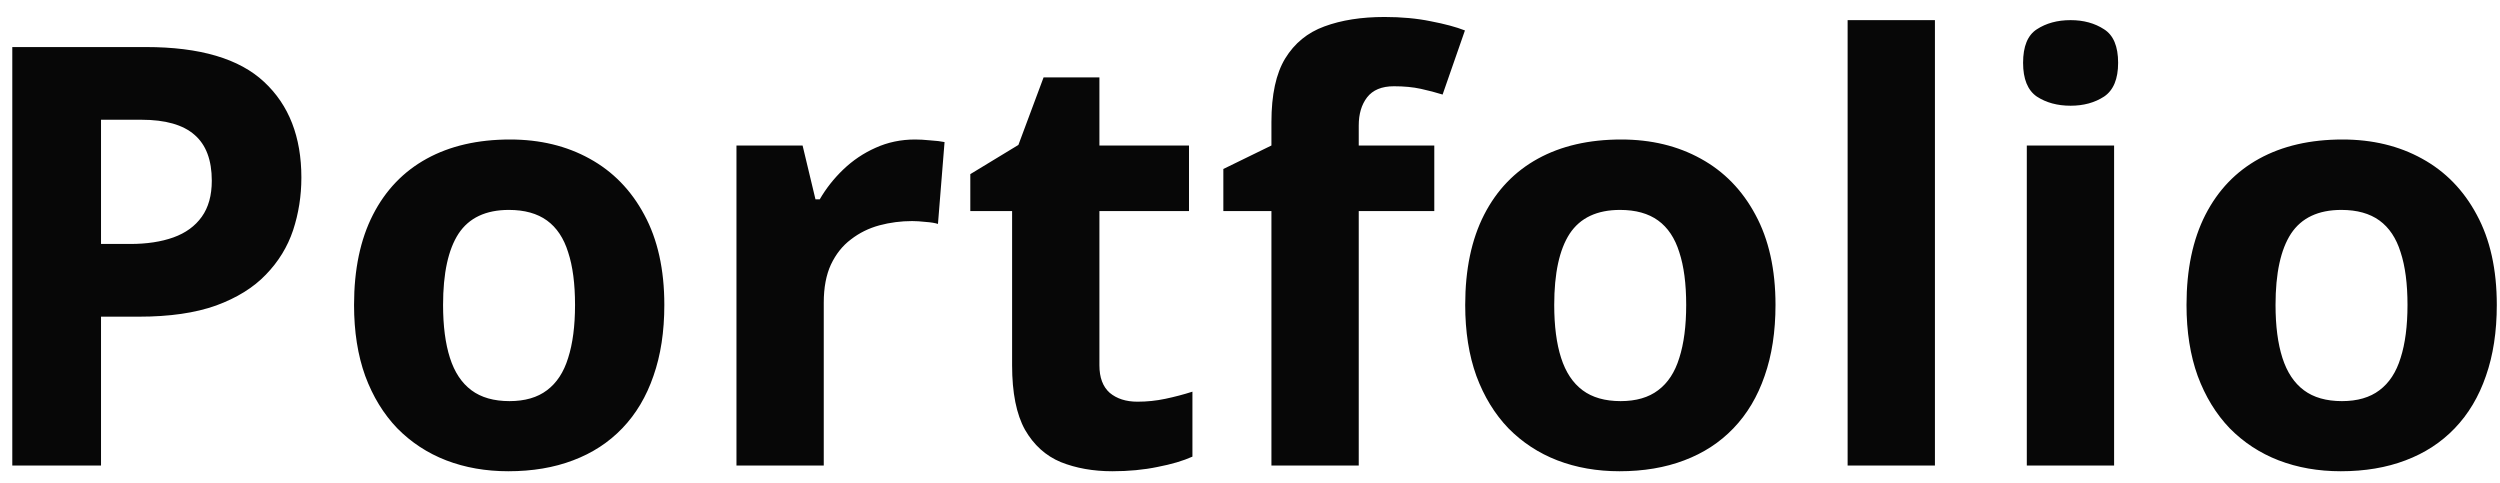 <svg width="145" height="28" viewBox="0 0 145 28" fill="none" xmlns="http://www.w3.org/2000/svg">
<path d="M8.466 2.729C11.598 2.729 13.883 3.404 15.322 4.754C16.761 6.093 17.48 7.941 17.48 10.299C17.48 11.361 17.32 12.38 16.999 13.354C16.678 14.316 16.152 15.174 15.422 15.927C14.703 16.679 13.74 17.277 12.533 17.72C11.327 18.151 9.838 18.367 8.067 18.367H5.859V27H0.713V2.729H8.466ZM8.2 6.945H5.859V14.15H7.553C8.516 14.15 9.351 14.023 10.06 13.769C10.768 13.514 11.316 13.116 11.703 12.573C12.091 12.031 12.284 11.334 12.284 10.481C12.284 9.286 11.952 8.401 11.288 7.825C10.624 7.239 9.595 6.945 8.2 6.945ZM38.531 17.686C38.531 19.236 38.321 20.608 37.9 21.804C37.491 22.999 36.888 24.012 36.091 24.842C35.305 25.661 34.353 26.281 33.235 26.701C32.129 27.122 30.878 27.332 29.483 27.332C28.177 27.332 26.977 27.122 25.881 26.701C24.796 26.281 23.85 25.661 23.042 24.842C22.245 24.012 21.625 22.999 21.183 21.804C20.751 20.608 20.535 19.236 20.535 17.686C20.535 15.628 20.9 13.885 21.631 12.457C22.361 11.029 23.402 9.945 24.752 9.203C26.102 8.462 27.713 8.091 29.583 8.091C31.321 8.091 32.859 8.462 34.198 9.203C35.548 9.945 36.605 11.029 37.369 12.457C38.144 13.885 38.531 15.628 38.531 17.686ZM25.698 17.686C25.698 18.904 25.831 19.928 26.097 20.758C26.362 21.588 26.777 22.213 27.342 22.634C27.906 23.054 28.642 23.265 29.55 23.265C30.446 23.265 31.171 23.054 31.725 22.634C32.289 22.213 32.699 21.588 32.953 20.758C33.219 19.928 33.352 18.904 33.352 17.686C33.352 16.458 33.219 15.44 32.953 14.632C32.699 13.813 32.289 13.199 31.725 12.789C31.16 12.38 30.424 12.175 29.517 12.175C28.177 12.175 27.203 12.634 26.595 13.553C25.997 14.471 25.698 15.849 25.698 17.686ZM53.074 8.091C53.329 8.091 53.622 8.107 53.954 8.141C54.297 8.163 54.574 8.196 54.784 8.24L54.402 12.988C54.236 12.933 53.998 12.894 53.688 12.872C53.39 12.839 53.13 12.822 52.908 12.822C52.255 12.822 51.619 12.905 50.999 13.071C50.39 13.237 49.842 13.508 49.355 13.885C48.868 14.25 48.481 14.737 48.193 15.346C47.917 15.943 47.778 16.679 47.778 17.554V27H42.715V8.439H46.55L47.297 11.56H47.546C47.911 10.93 48.365 10.354 48.907 9.834C49.461 9.303 50.086 8.882 50.783 8.572C51.492 8.251 52.255 8.091 53.074 8.091ZM65.974 23.298C66.527 23.298 67.064 23.242 67.584 23.132C68.115 23.021 68.641 22.883 69.161 22.717V26.485C68.619 26.729 67.944 26.928 67.136 27.083C66.339 27.249 65.465 27.332 64.513 27.332C63.406 27.332 62.41 27.155 61.524 26.801C60.65 26.436 59.958 25.81 59.449 24.925C58.951 24.028 58.702 22.783 58.702 21.189V12.241H56.278V10.1L59.067 8.406L60.528 4.488H63.766V8.439H68.962V12.241H63.766V21.189C63.766 21.898 63.965 22.429 64.363 22.783C64.773 23.126 65.31 23.298 65.974 23.298ZM83.189 12.241H78.807V27H73.743V12.241H70.954V9.801L73.743 8.439V7.078C73.743 5.495 74.009 4.267 74.54 3.393C75.082 2.507 75.841 1.887 76.814 1.533C77.799 1.168 78.962 0.985 80.301 0.985C81.286 0.985 82.182 1.068 82.99 1.234C83.798 1.389 84.457 1.566 84.966 1.766L83.671 5.484C83.284 5.363 82.863 5.252 82.409 5.152C81.955 5.053 81.435 5.003 80.849 5.003C80.14 5.003 79.62 5.219 79.288 5.65C78.967 6.071 78.807 6.613 78.807 7.277V8.439H83.189V12.241ZM102.979 17.686C102.979 19.236 102.768 20.608 102.348 21.804C101.938 22.999 101.335 24.012 100.538 24.842C99.752 25.661 98.8 26.281 97.683 26.701C96.576 27.122 95.325 27.332 93.931 27.332C92.625 27.332 91.424 27.122 90.328 26.701C89.243 26.281 88.297 25.661 87.489 24.842C86.692 24.012 86.073 22.999 85.63 21.804C85.198 20.608 84.982 19.236 84.982 17.686C84.982 15.628 85.348 13.885 86.078 12.457C86.809 11.029 87.849 9.945 89.199 9.203C90.549 8.462 92.16 8.091 94.03 8.091C95.768 8.091 97.306 8.462 98.645 9.203C99.996 9.945 101.053 11.029 101.816 12.457C102.591 13.885 102.979 15.628 102.979 17.686ZM90.145 17.686C90.145 18.904 90.278 19.928 90.544 20.758C90.81 21.588 91.225 22.213 91.789 22.634C92.353 23.054 93.09 23.265 93.997 23.265C94.894 23.265 95.618 23.054 96.172 22.634C96.736 22.213 97.146 21.588 97.4 20.758C97.666 19.928 97.799 18.904 97.799 17.686C97.799 16.458 97.666 15.44 97.4 14.632C97.146 13.813 96.736 13.199 96.172 12.789C95.607 12.38 94.871 12.175 93.964 12.175C92.625 12.175 91.651 12.634 91.042 13.553C90.444 14.471 90.145 15.849 90.145 17.686ZM112.226 27H107.162V1.168H112.226V27ZM122.618 8.439V27H117.555V8.439H122.618ZM120.095 1.168C120.847 1.168 121.495 1.345 122.037 1.699C122.579 2.042 122.851 2.69 122.851 3.642C122.851 4.582 122.579 5.235 122.037 5.601C121.495 5.955 120.847 6.132 120.095 6.132C119.331 6.132 118.678 5.955 118.136 5.601C117.604 5.235 117.339 4.582 117.339 3.642C117.339 2.69 117.604 2.042 118.136 1.699C118.678 1.345 119.331 1.168 120.095 1.168ZM144.814 17.686C144.814 19.236 144.604 20.608 144.184 21.804C143.774 22.999 143.171 24.012 142.374 24.842C141.588 25.661 140.636 26.281 139.519 26.701C138.412 27.122 137.161 27.332 135.767 27.332C134.461 27.332 133.26 27.122 132.164 26.701C131.079 26.281 130.133 25.661 129.325 24.842C128.528 24.012 127.909 22.999 127.466 21.804C127.034 20.608 126.818 19.236 126.818 17.686C126.818 15.628 127.184 13.885 127.914 12.457C128.645 11.029 129.685 9.945 131.035 9.203C132.385 8.462 133.996 8.091 135.866 8.091C137.604 8.091 139.142 8.462 140.481 9.203C141.832 9.945 142.889 11.029 143.652 12.457C144.427 13.885 144.814 15.628 144.814 17.686ZM131.981 17.686C131.981 18.904 132.114 19.928 132.38 20.758C132.646 21.588 133.061 22.213 133.625 22.634C134.189 23.054 134.925 23.265 135.833 23.265C136.729 23.265 137.454 23.054 138.008 22.634C138.572 22.213 138.982 21.588 139.236 20.758C139.502 19.928 139.635 18.904 139.635 17.686C139.635 16.458 139.502 15.44 139.236 14.632C138.982 13.813 138.572 13.199 138.008 12.789C137.443 12.38 136.707 12.175 135.8 12.175C134.461 12.175 133.487 12.634 132.878 13.553C132.28 14.471 131.981 15.849 131.981 17.686Z" fill="#070707"/>
</svg>
